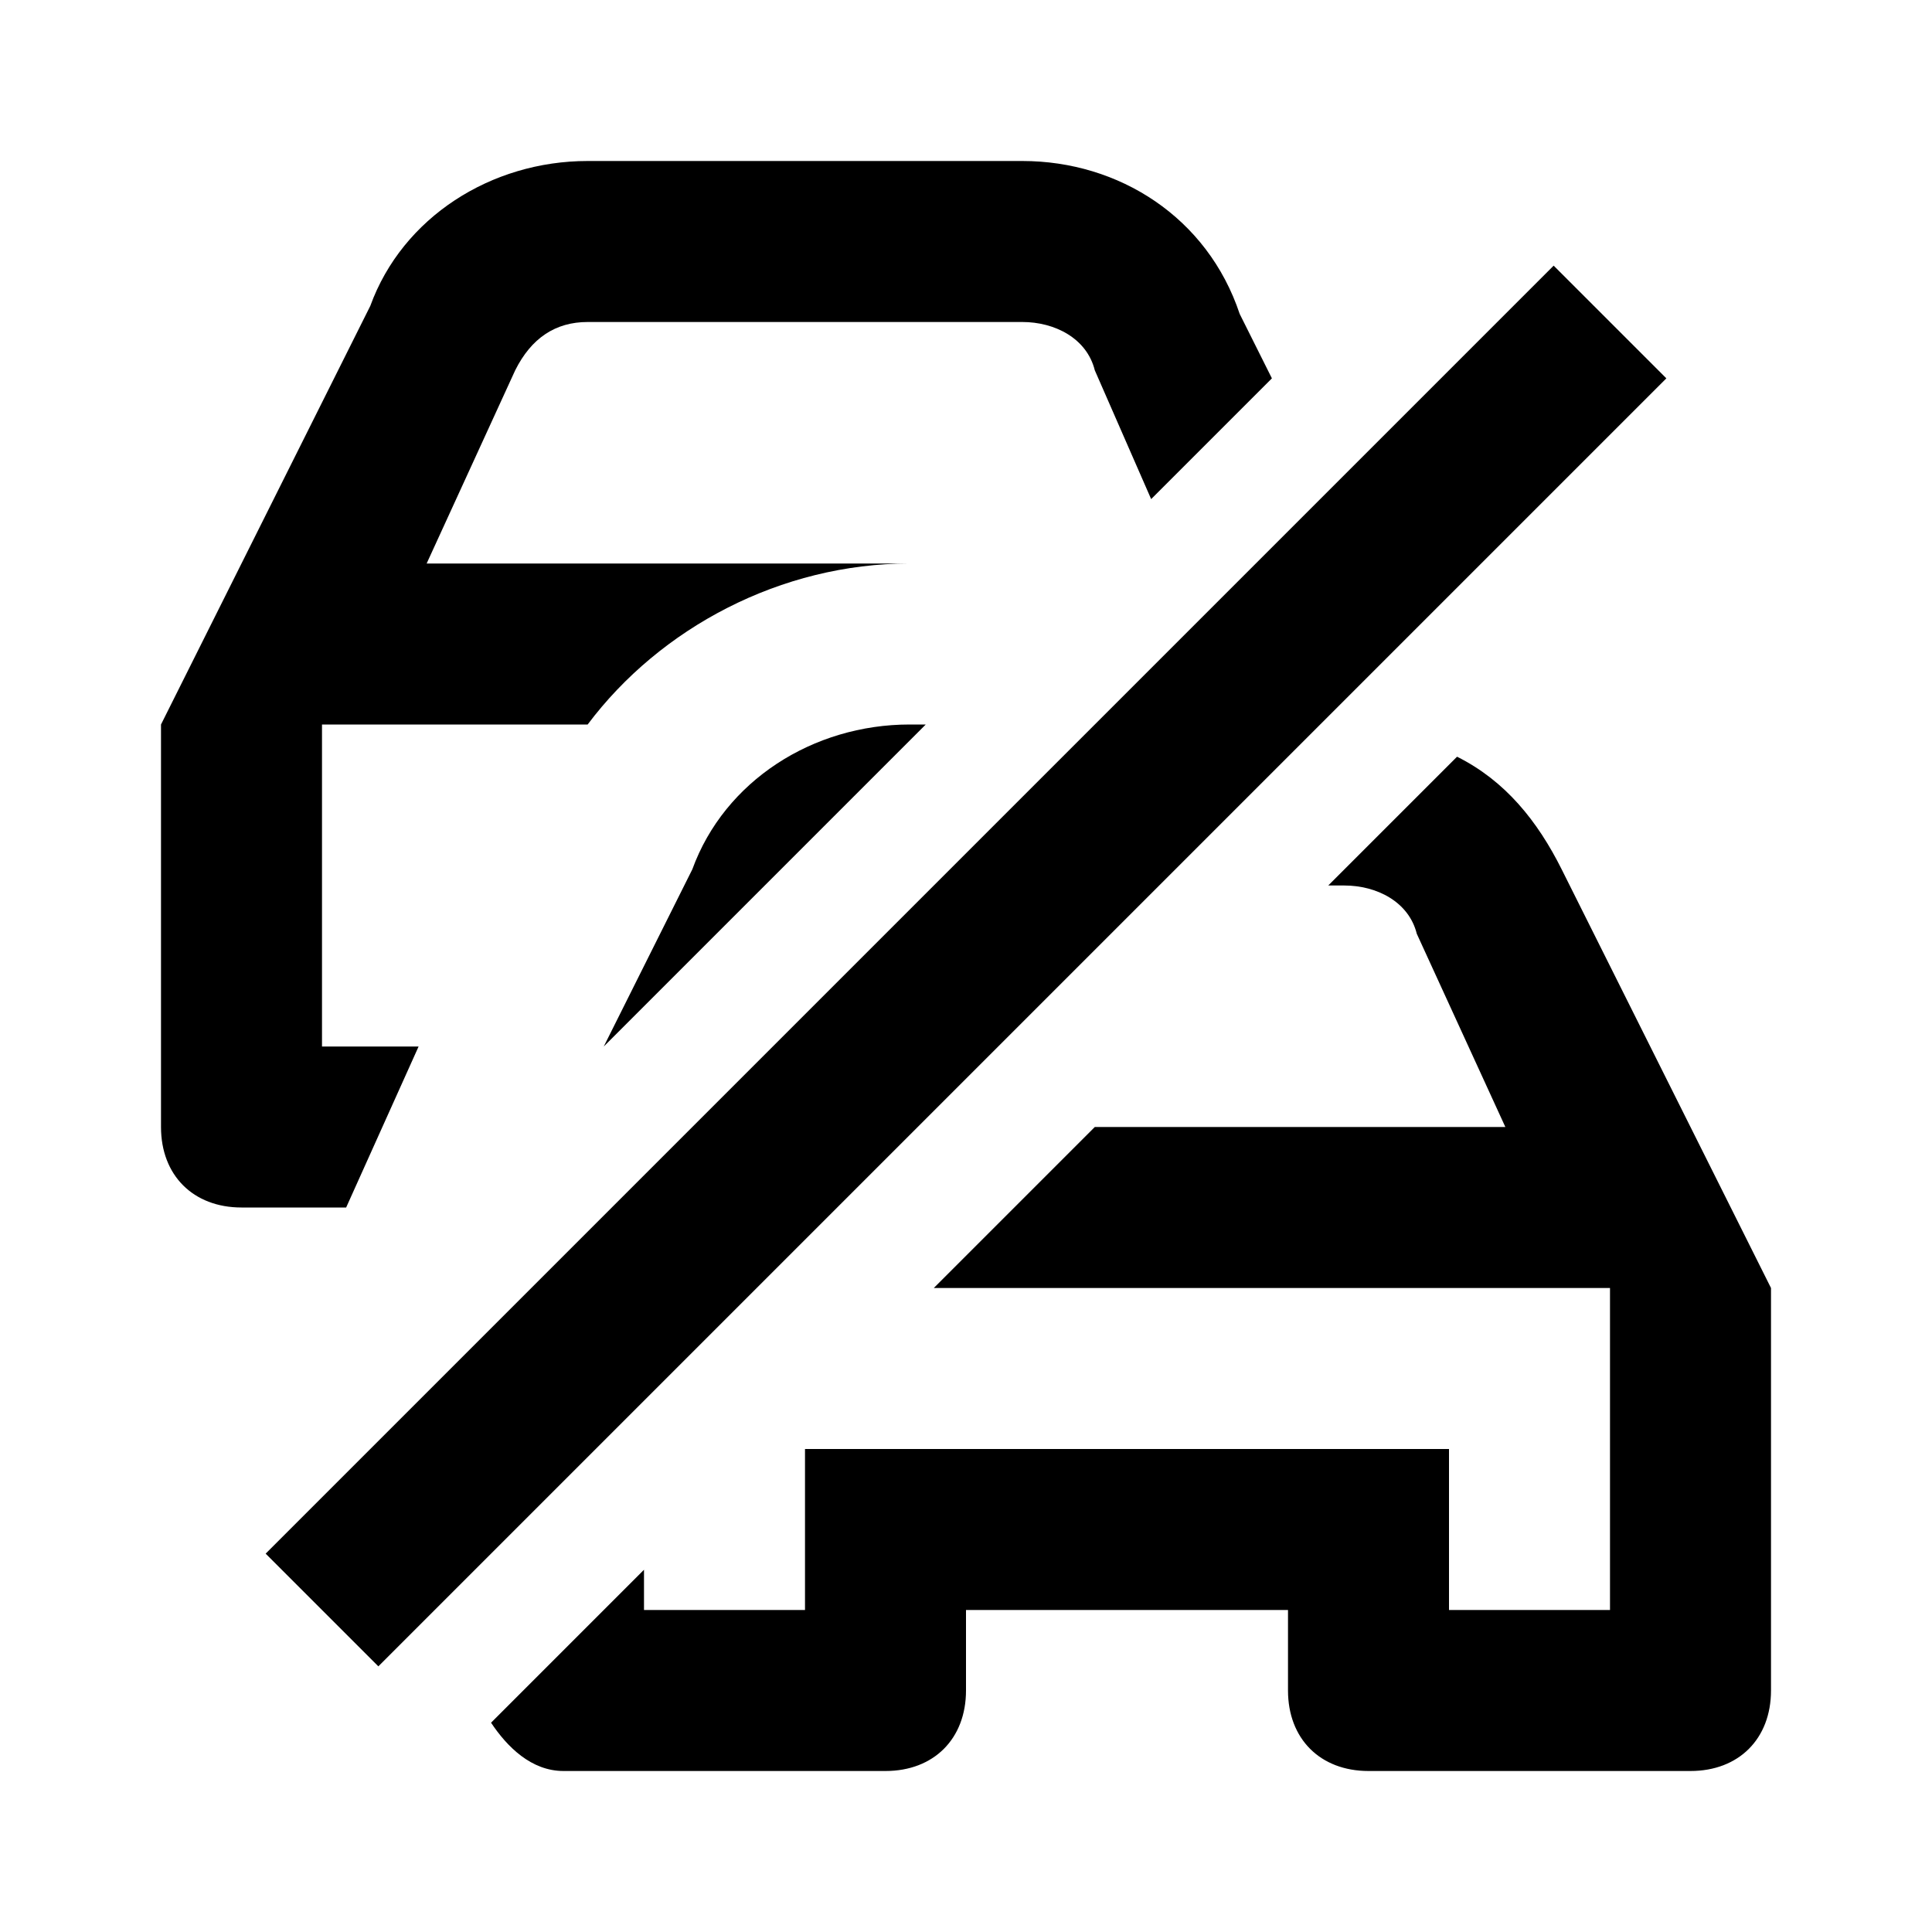 <svg width="24" height="24" viewBox="0 0 24 24" fill="none" xmlns="http://www.w3.org/2000/svg">
<path d="M20.7 4.7L4.7 20.7L3.3 19.3L19.3 3.3L20.7 4.7ZM19.4 10.8C19.1 10.2 18.7 9.7 18.1 9.4L16.5 11H16.7C17.1 11 17.5 11.2 17.6 11.6L18.7 14H13.6L11.6 16H20V20H18V18H10V20H8V19.5L6.1 21.4C6.3 21.7 6.6 22 7 22H11C11.6 22 12 21.6 12 21V20H16V21C16 21.6 16.4 22 17 22H21C21.6 22 22 21.6 22 21V16L19.4 10.8ZM5.2 13H4V9H7.3C8.2 7.8 9.7 7 11.3 7H5.3L6.4 4.6C6.6 4.2 6.9 4 7.3 4H12.7C13.1 4 13.5 4.2 13.6 4.6L14.3 6.2L15.8 4.7L15.4 3.9C15 2.7 13.9 2 12.7 2H7.3C6.1 2 5 2.7 4.6 3.8L2 9V14C2 14.6 2.4 15 3 15H4.3L5.2 13ZM8.6 10.8L7.5 13L11.5 9H11.3C10.1 9 9 9.7 8.6 10.8Z" fill="black"/>
</svg>
